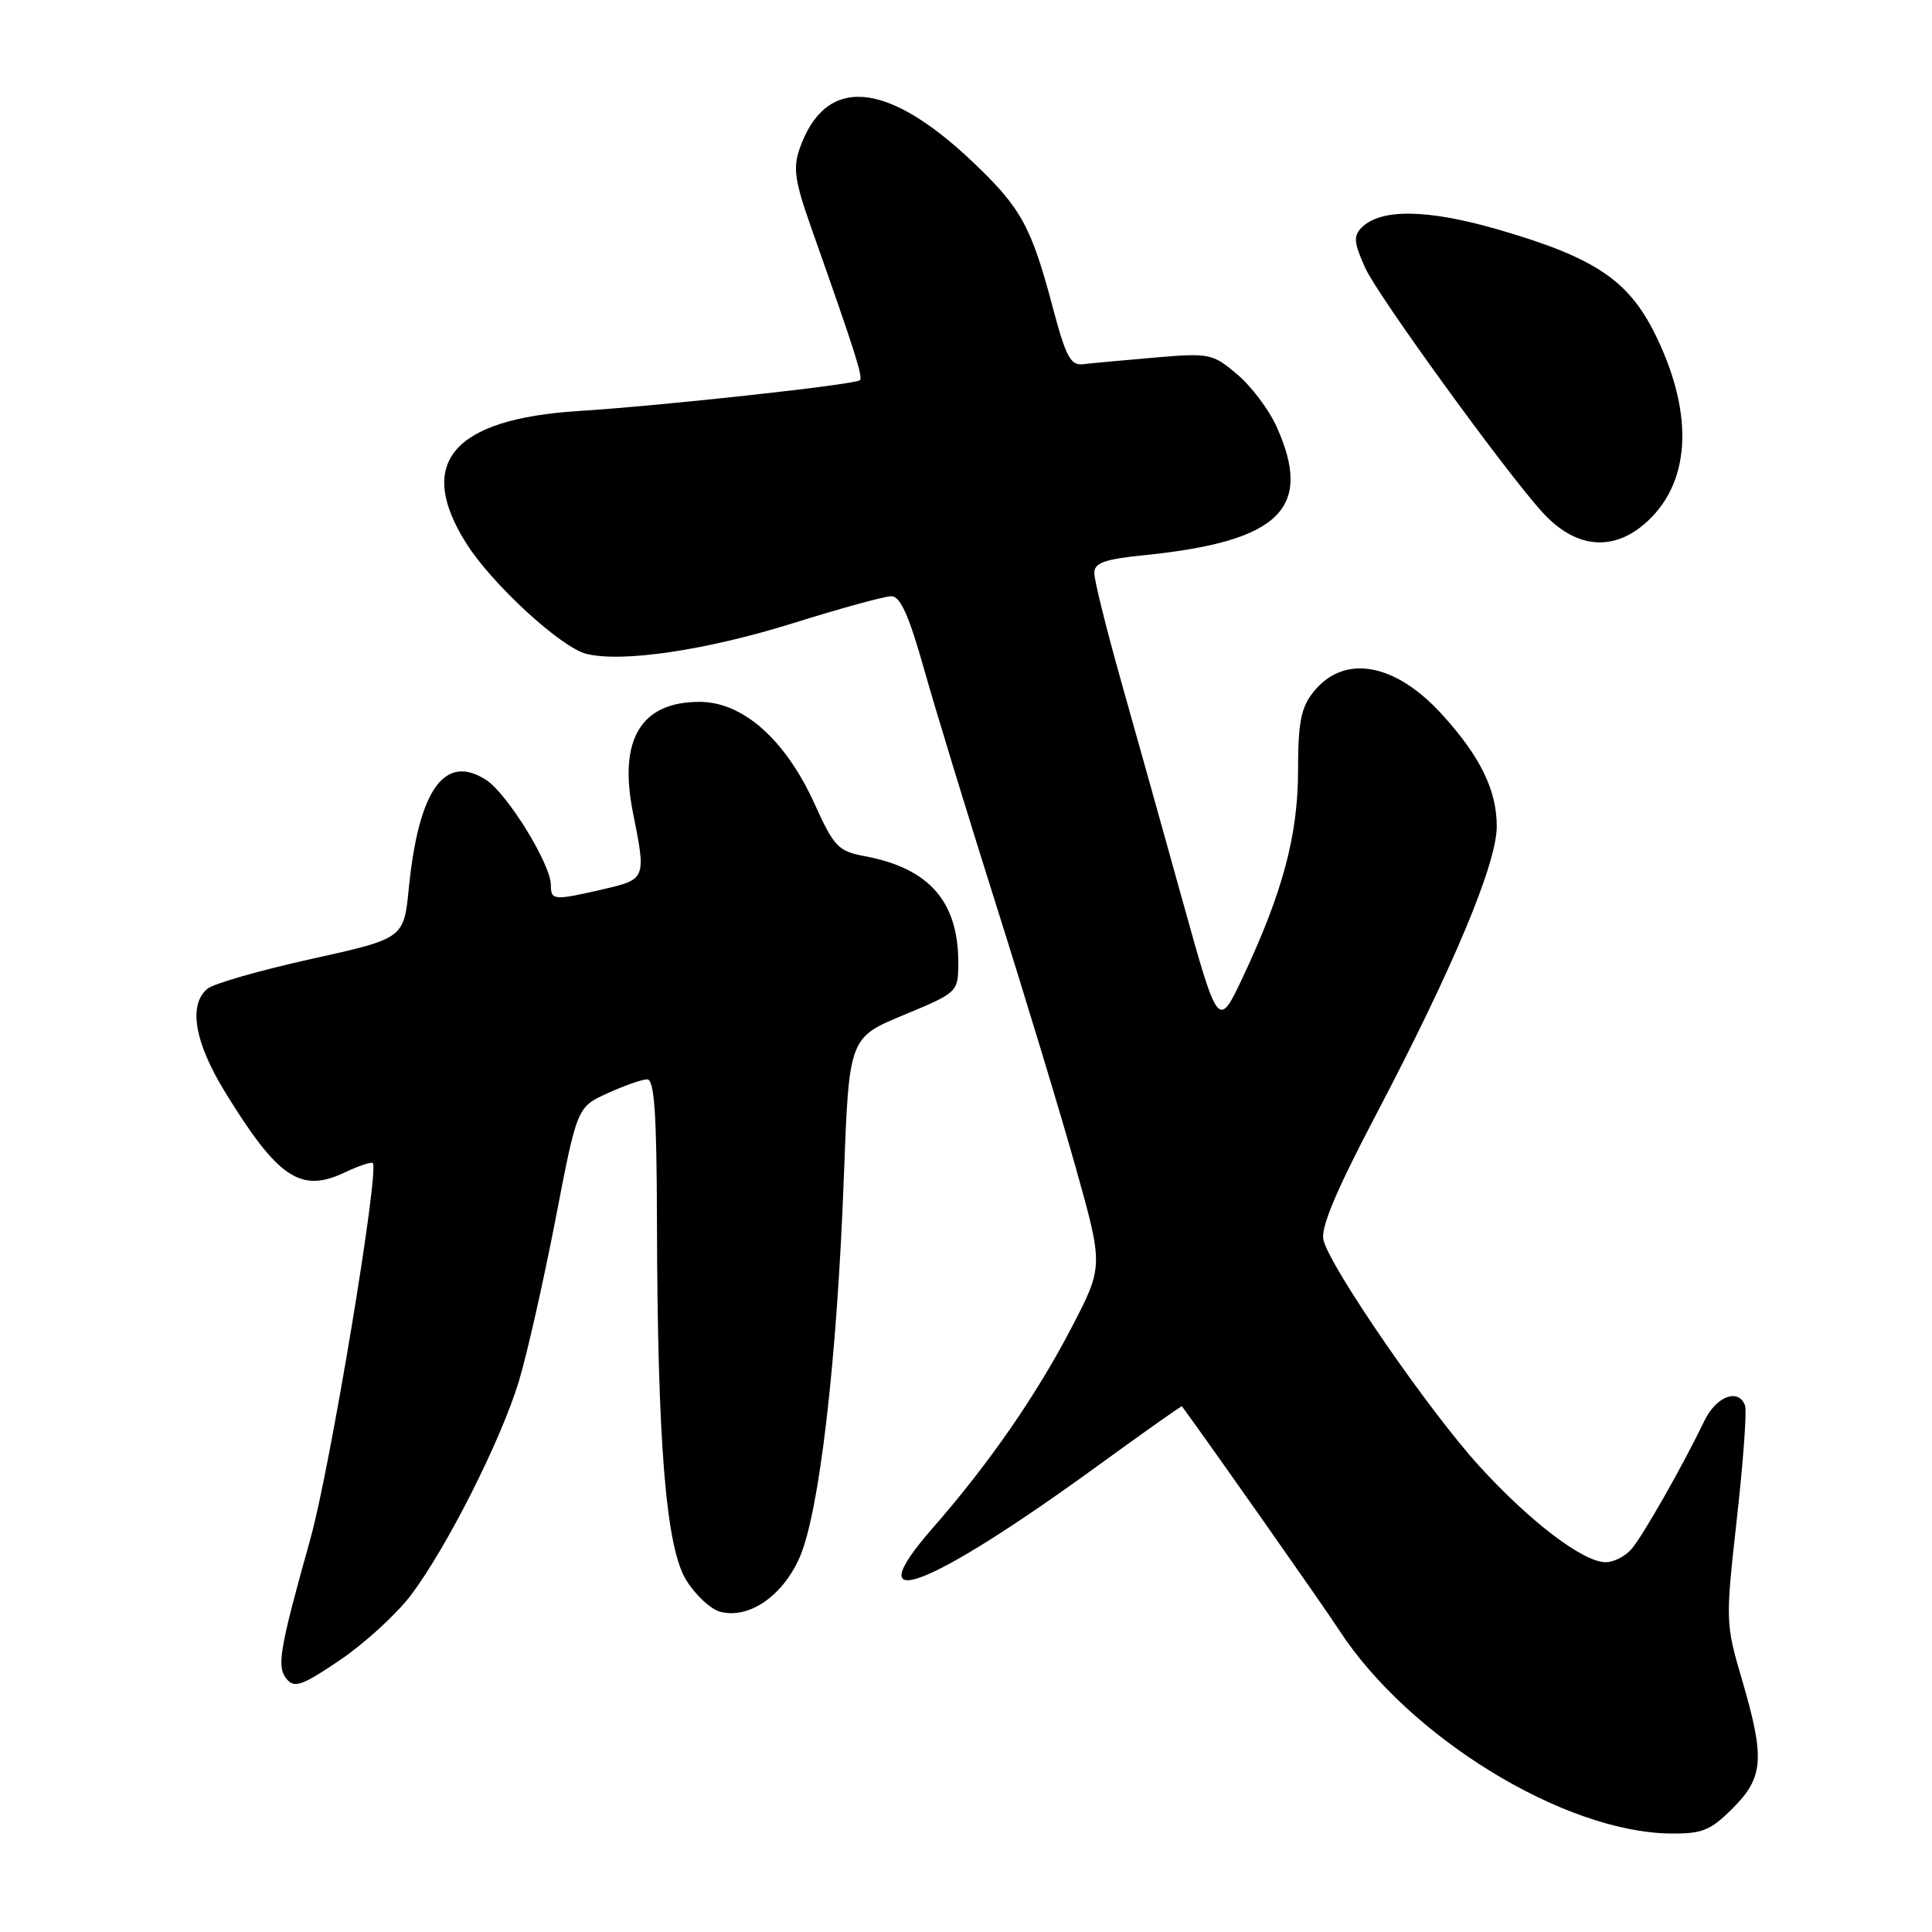 <?xml version="1.0" encoding="UTF-8" standalone="no"?>
<!DOCTYPE svg PUBLIC "-//W3C//DTD SVG 1.1//EN" "http://www.w3.org/Graphics/SVG/1.1/DTD/svg11.dtd" >
<svg xmlns="http://www.w3.org/2000/svg" xmlns:xlink="http://www.w3.org/1999/xlink" version="1.1" viewBox="0 0 256 256">
 <g >
 <path fill="currentColor"
d=" M 229.60 239.60 C 233.71 235.49 233.88 232.96 230.80 222.49 C 228.64 215.14 228.63 214.79 230.14 201.26 C 230.99 193.69 231.48 186.94 231.23 186.25 C 230.39 183.90 227.42 185.00 225.85 188.25 C 222.96 194.24 217.71 203.48 216.19 205.25 C 215.37 206.21 213.83 207.00 212.78 207.00 C 209.78 207.00 202.77 201.67 196.02 194.27 C 189.36 186.97 176.30 168.03 175.37 164.33 C 174.96 162.72 176.97 157.92 182.29 147.78 C 192.53 128.29 198.33 114.43 198.33 109.50 C 198.32 104.72 196.19 100.33 191.19 94.79 C 184.87 87.78 178.05 86.58 173.98 91.76 C 172.39 93.77 172.00 95.81 172.00 102.03 C 172.00 110.63 169.99 118.18 164.70 129.44 C 161.43 136.38 161.43 136.38 156.72 119.44 C 154.13 110.12 150.43 96.91 148.50 90.07 C 146.58 83.24 145.00 76.88 145.00 75.94 C 145.00 74.57 146.32 74.10 151.75 73.55 C 169.62 71.73 174.07 67.35 169.12 56.46 C 168.11 54.24 165.77 51.14 163.91 49.58 C 160.67 46.85 160.25 46.76 153.02 47.38 C 148.88 47.73 144.61 48.13 143.52 48.26 C 141.85 48.46 141.23 47.29 139.43 40.49 C 136.64 29.97 135.24 27.46 128.79 21.36 C 117.39 10.58 109.34 10.00 105.95 19.71 C 105.06 22.27 105.32 24.02 107.48 30.14 C 113.29 46.58 114.37 49.96 113.94 50.38 C 113.35 50.96 87.77 53.76 76.69 54.46 C 59.94 55.52 55.02 61.34 61.82 72.05 C 65.25 77.46 74.33 85.79 77.70 86.64 C 82.41 87.82 93.58 86.17 105.00 82.60 C 111.33 80.62 117.23 79.00 118.11 79.00 C 119.30 79.00 120.45 81.58 122.47 88.75 C 123.98 94.11 128.28 108.17 132.02 120.00 C 135.76 131.82 140.49 147.41 142.52 154.64 C 146.21 167.78 146.21 167.78 141.99 175.91 C 137.30 184.91 131.04 193.96 123.59 202.47 C 113.27 214.27 122.87 210.64 145.50 194.19 C 151.55 189.79 156.55 186.26 156.61 186.34 C 160.33 191.40 175.35 212.78 177.43 215.98 C 186.64 230.16 207.20 242.79 221.35 242.95 C 225.57 242.99 226.64 242.56 229.60 239.60 Z  M 54.38 211.45 C 59.11 205.25 66.39 190.86 68.76 183.00 C 69.84 179.43 72.01 169.79 73.60 161.60 C 76.47 146.69 76.47 146.69 80.49 144.87 C 82.69 143.86 85.06 143.03 85.75 143.02 C 86.70 143.01 87.01 147.43 87.05 161.75 C 87.12 191.29 88.24 205.04 90.93 209.38 C 92.16 211.37 94.20 213.26 95.47 213.58 C 99.27 214.53 103.68 211.50 105.94 206.40 C 108.56 200.48 110.91 180.31 111.81 156.08 C 112.50 137.50 112.50 137.50 119.73 134.50 C 126.88 131.53 126.95 131.46 126.98 127.72 C 127.03 119.50 123.18 115.06 114.59 113.45 C 111.07 112.79 110.52 112.22 107.95 106.55 C 104.08 98.00 98.44 93.00 92.69 93.00 C 84.91 93.00 81.92 97.99 83.88 107.73 C 85.63 116.45 85.60 116.52 79.92 117.83 C 73.33 119.35 73.00 119.32 72.99 117.25 C 72.98 114.51 67.25 105.21 64.45 103.37 C 58.94 99.77 55.47 104.60 54.17 117.70 C 53.50 124.36 53.50 124.36 41.24 127.07 C 34.50 128.56 28.31 130.33 27.49 131.01 C 24.92 133.14 25.77 138.12 29.85 144.75 C 36.81 156.08 39.84 158.12 45.62 155.38 C 47.52 154.48 49.22 153.91 49.40 154.12 C 50.28 155.15 43.74 194.56 41.14 203.86 C 36.99 218.71 36.63 220.85 38.01 222.51 C 39.01 223.72 40.11 223.32 45.06 219.96 C 48.29 217.77 52.48 213.94 54.38 211.45 Z  M 217.79 69.52 C 224.00 64.29 224.60 55.13 219.42 44.50 C 215.84 37.14 211.41 34.16 198.50 30.41 C 189.12 27.70 182.95 27.61 180.41 30.17 C 179.31 31.27 179.40 32.19 180.90 35.50 C 182.56 39.18 199.38 62.37 204.36 67.86 C 208.61 72.55 213.48 73.15 217.79 69.52 Z "/>
</g>
</svg>